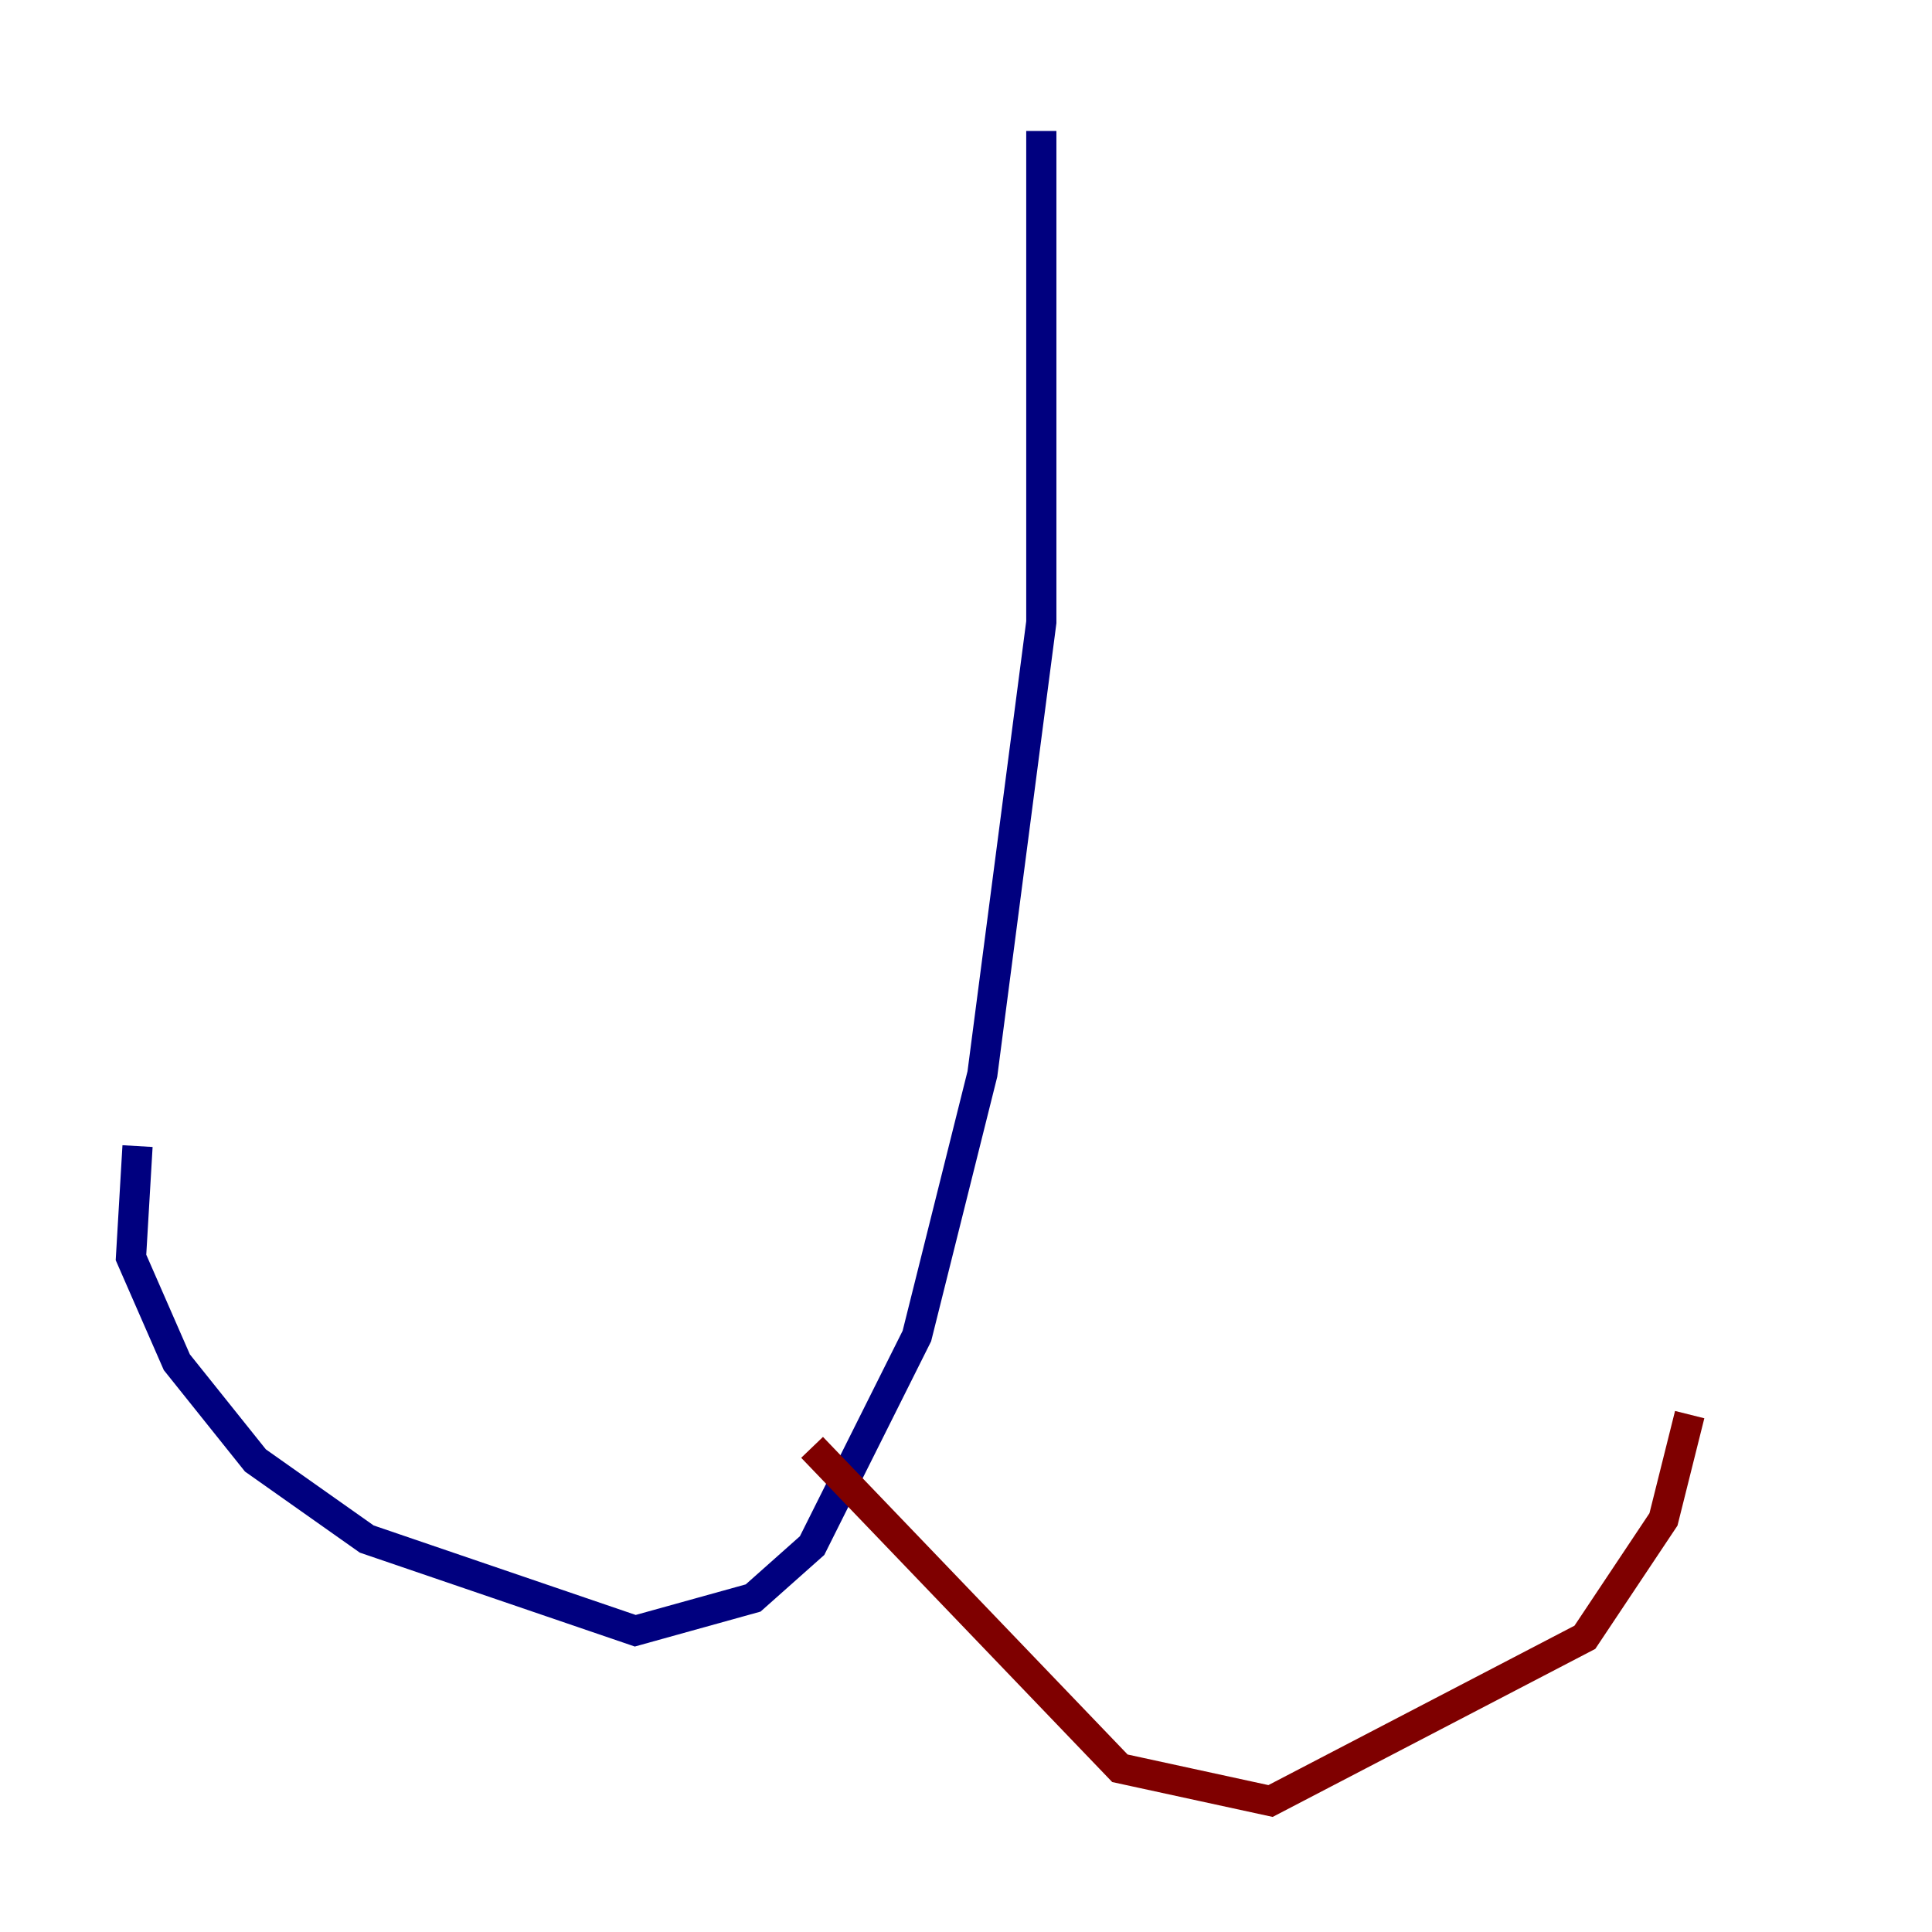 <?xml version="1.0" encoding="utf-8" ?>
<svg baseProfile="tiny" height="128" version="1.2" viewBox="0,0,128,128" width="128" xmlns="http://www.w3.org/2000/svg" xmlns:ev="http://www.w3.org/2001/xml-events" xmlns:xlink="http://www.w3.org/1999/xlink"><defs /><polyline fill="none" points="68.99,8.678 68.99,41.22 65.085,71.159 60.746,88.515 53.803,102.4 49.898,105.871 42.088,108.041 24.298,101.966 16.922,96.759 11.715,90.251 8.678,83.308 9.112,75.932" stroke="#00007f" stroke-width="2" /><polyline fill="none" points="53.803,95.891 74.197,117.153 84.176,119.322 105.003,108.475 110.21,100.664 111.946,93.722" stroke="#7f0000" stroke-width="2" /></svg>